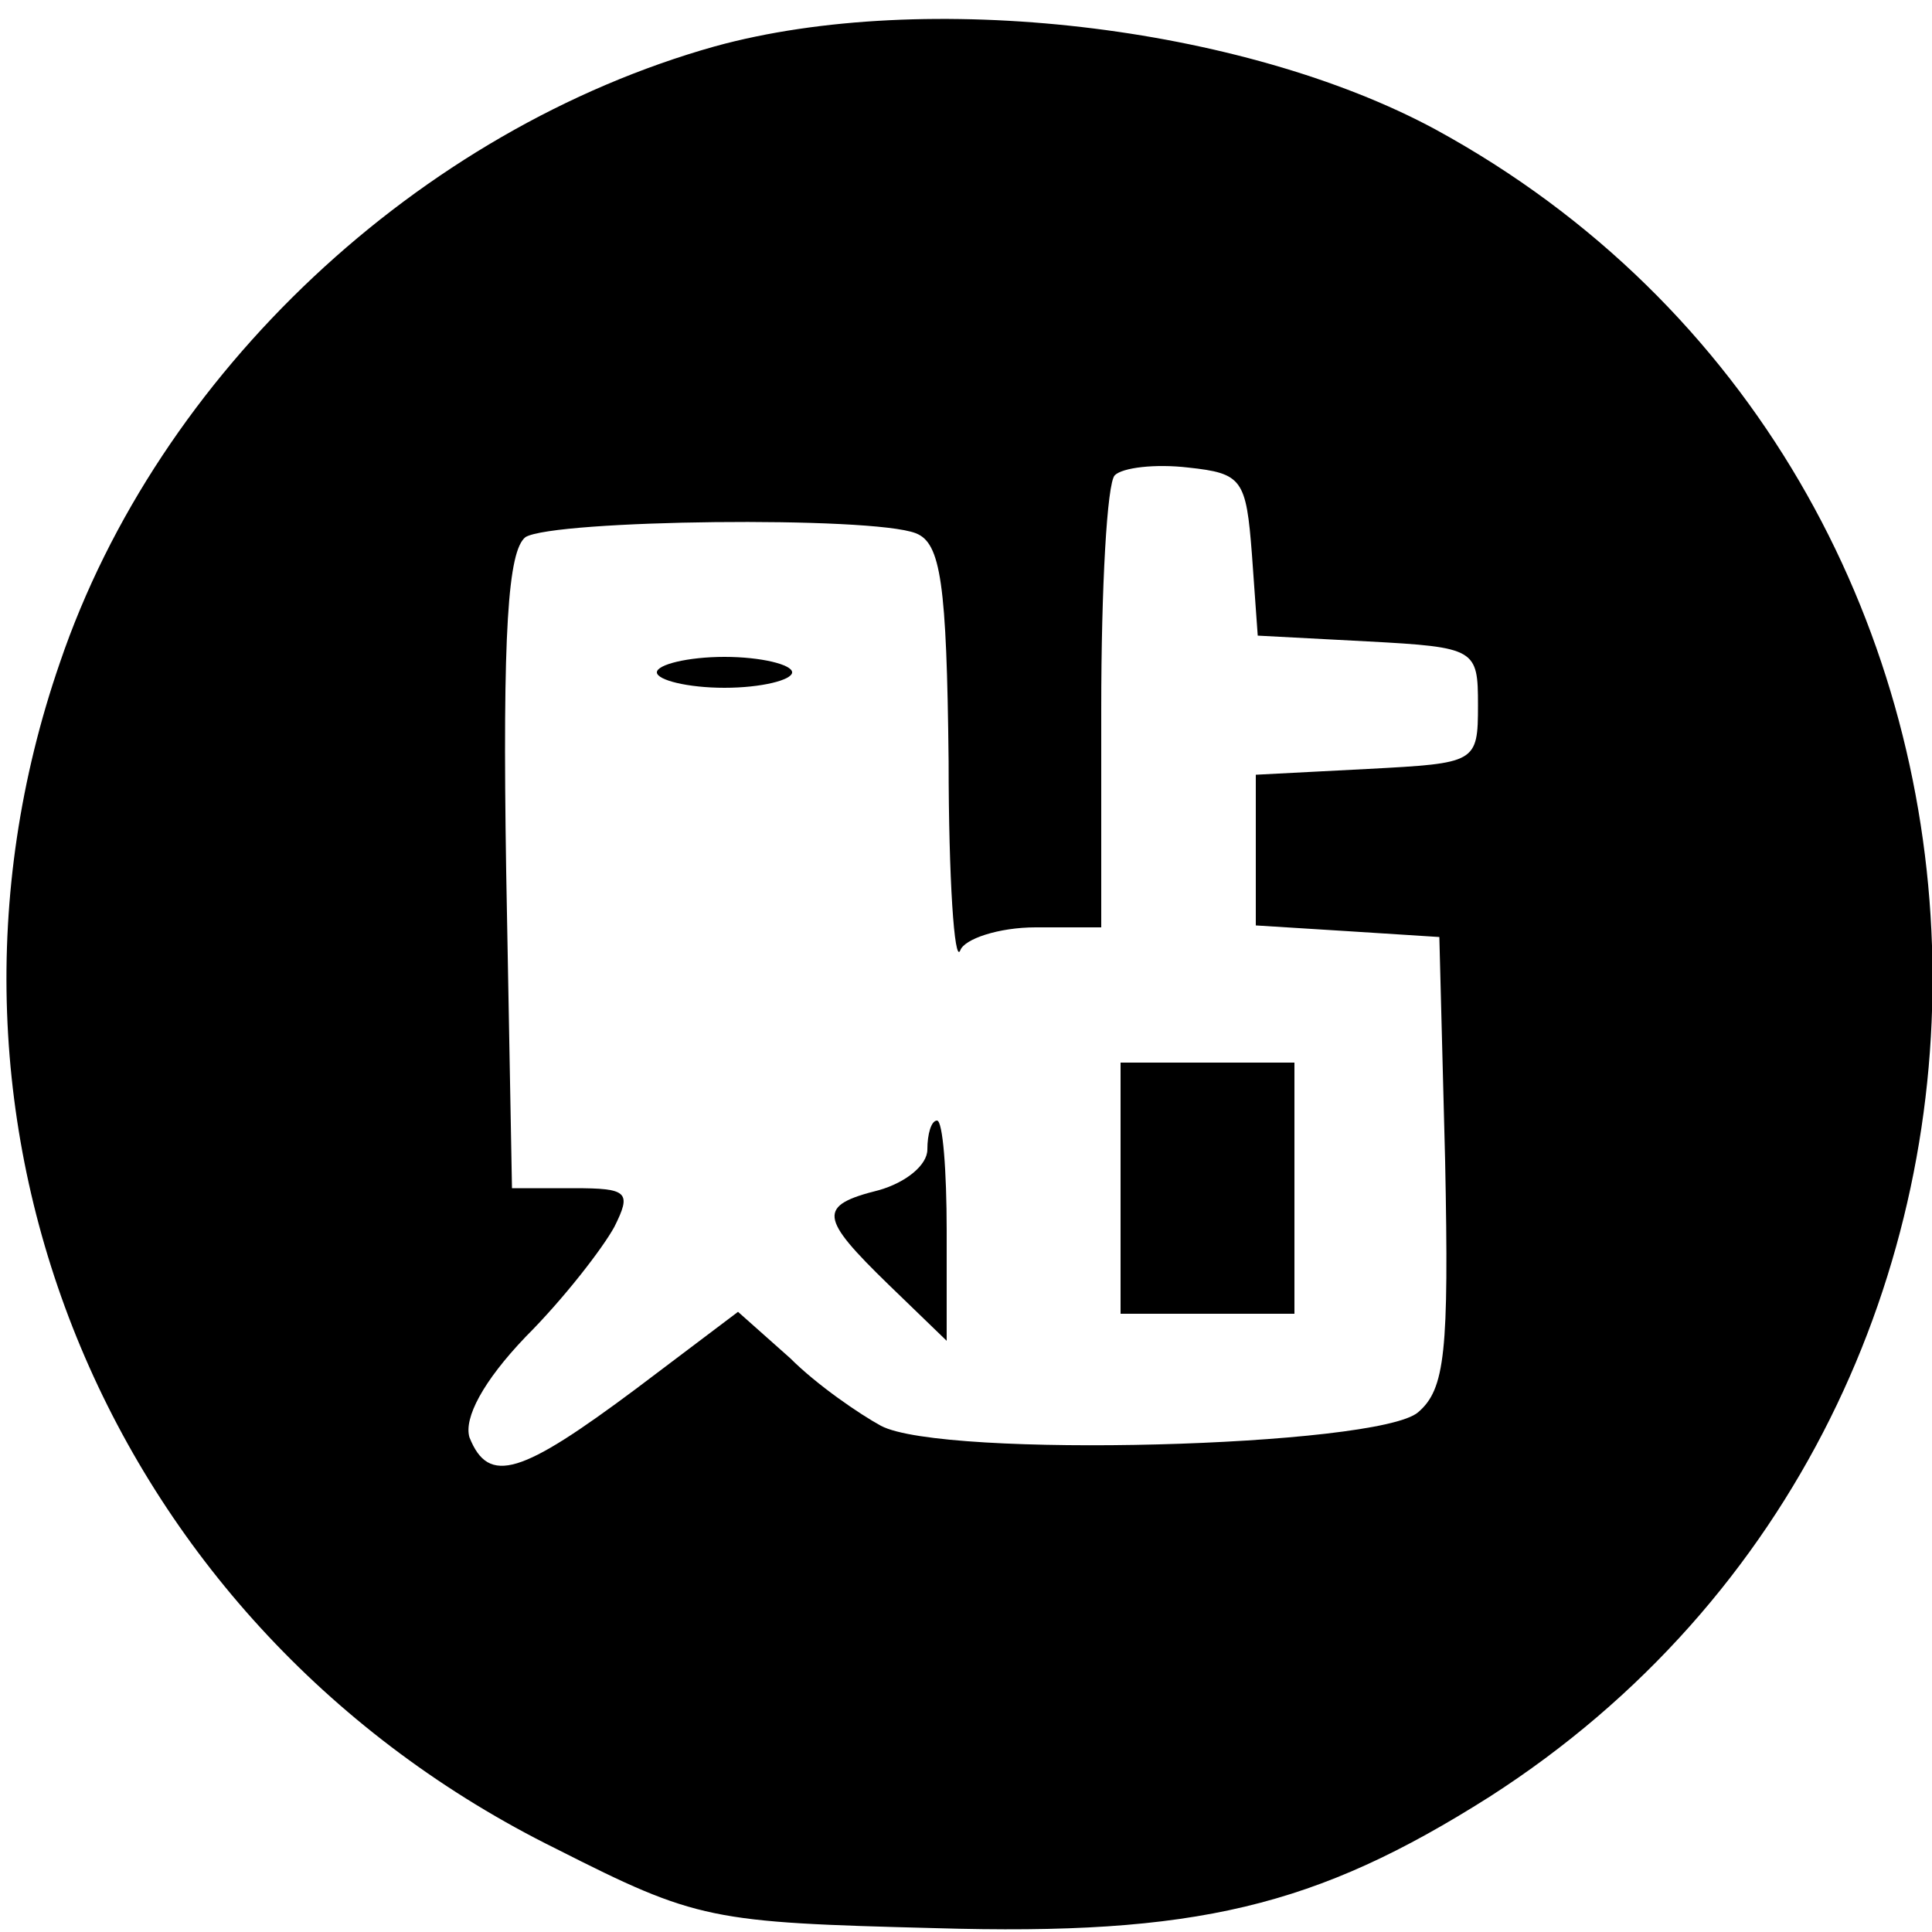 <svg version="1.0" xmlns="http://www.w3.org/2000/svg" width="133.333" height="133.333" viewBox="0 0 100 100"><path d="M37 2.4C21.7 6.7 8.2 19.3 3.1 34.3c-8.3 24 2.6 50 25.7 61.4 7.3 3.7 8 3.8 19.6 4.1 13.5.4 19.7-1.1 28.7-6.8 31.8-20.4 30.2-68.3-2.8-86.3C64.3 1.3 47.9-.6 37 2.4zm27.8 26.3.3 4.2 5.7.3c5.6.3 5.7.4 5.7 3.3 0 3-.1 3-5.7 3.3l-5.8.3v7.8l4.8.3 4.7.3.3 11.6c.2 9.9 0 11.8-1.4 13-2.1 1.8-24.6 2.4-27.8.7-1.1-.6-3.3-2.1-4.7-3.5l-2.7-2.4-5.3 4c-5.9 4.4-7.6 5-8.6 2.5-.3-1 .7-2.9 2.9-5.2 2-2 4-4.6 4.6-5.7.9-1.8.7-2-2.1-2h-3.2l-.3-16.4c-.2-12.5.1-16.6 1-17.3 1.5-.9 17.9-1.1 20.2-.2 1.3.5 1.6 2.6 1.7 11.8 0 6.1.3 10.5.6 9.8.2-.6 2-1.2 3.9-1.2H57V36.7c0-6.3.3-11.7.7-12.1.4-.4 2.1-.6 3.8-.4 2.8.3 3 .6 3.3 4.5z"/><path d="M34 34.8c0 .4 1.6.8 3.5.8s3.5-.4 3.5-.8-1.6-.8-3.5-.8-3.5.4-3.5.8zM58 61.5V68h9V55h-9v6.5zM48 59.5c0 .8-1.1 1.7-2.5 2.1-3.2.8-3.1 1.4.5 4.9l3 2.9v-5.7c0-3.1-.2-5.7-.5-5.7s-.5.7-.5 1.5z"/></svg>